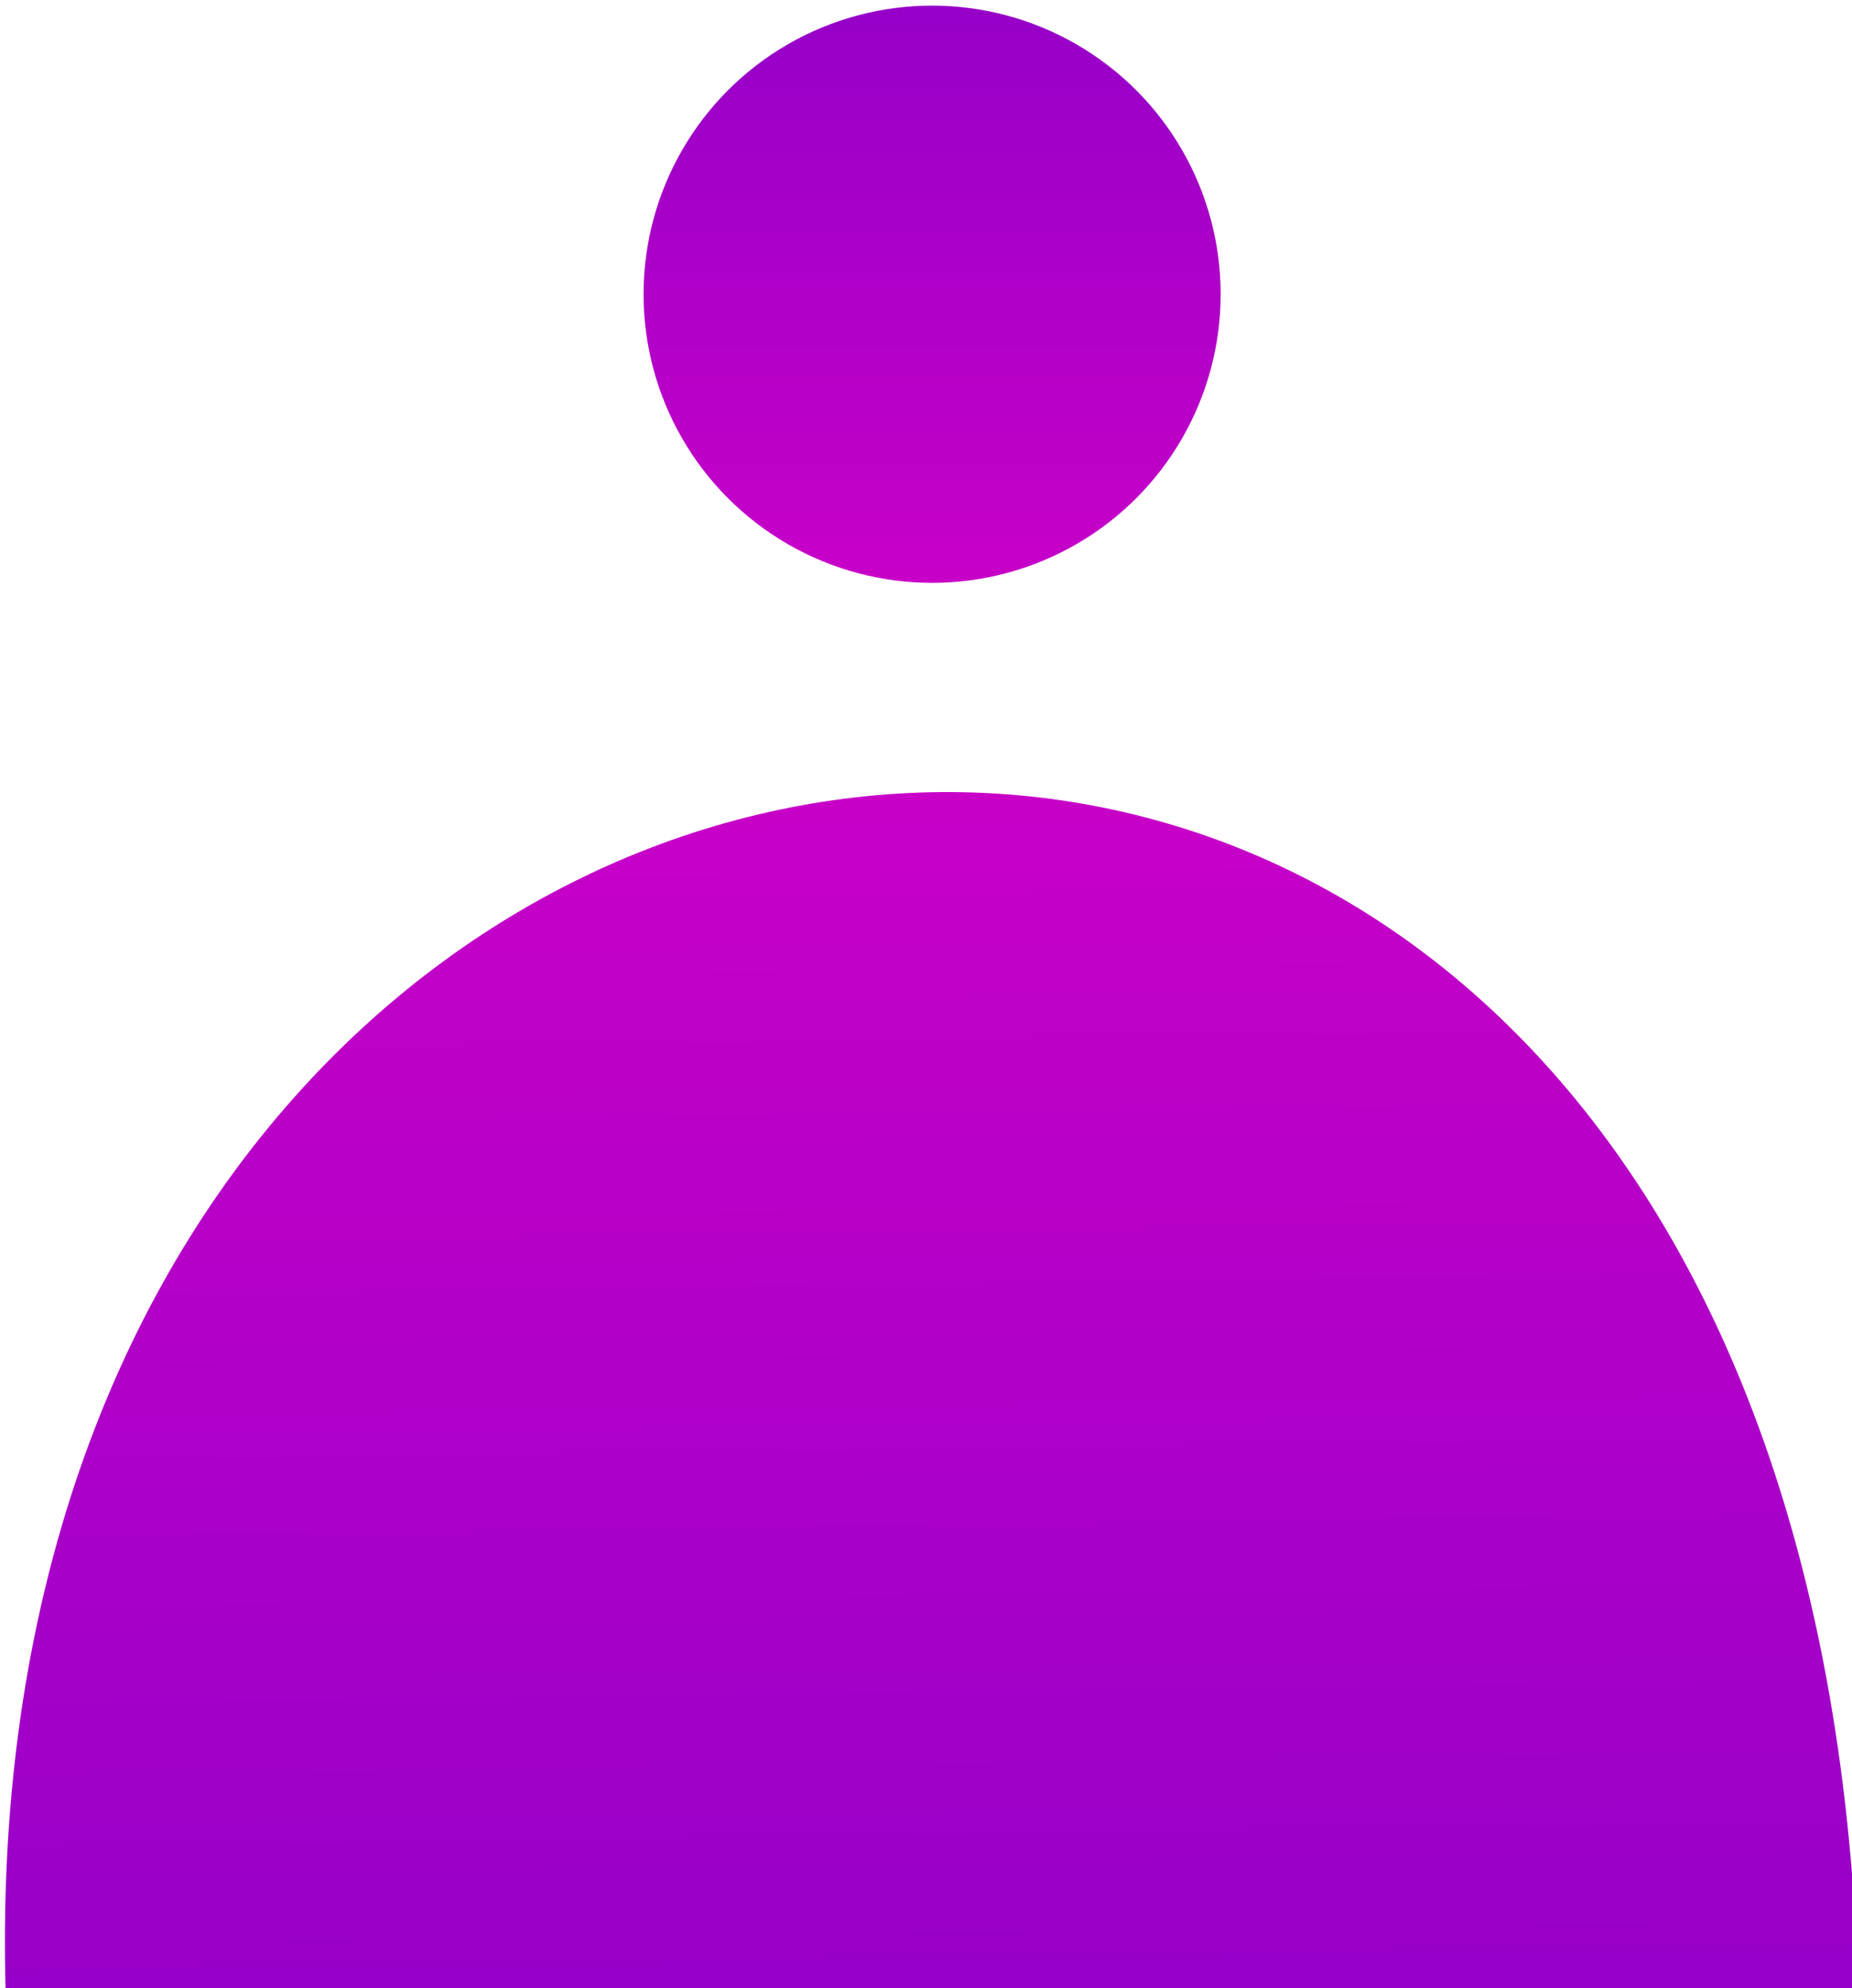 <?xml version="1.0" encoding="UTF-8" standalone="no"?>
<!-- Creator: CorelDRAW X7 -->

<svg
   xml:space="preserve"
   width="50"
   height="53.665"
   version="1.0"
   style="clip-rule:evenodd;fill-rule:evenodd;image-rendering:optimizeQuality;shape-rendering:geometricPrecision;text-rendering:geometricPrecision"
   viewBox="0 0 50 53.665"
   id="svg663"
   sodipodi:docname="Account.svg"
   inkscape:version="1.1.2 (b8e25be833, 2022-02-05)"
   xmlns:inkscape="http://www.inkscape.org/namespaces/inkscape"
   xmlns:sodipodi="http://sodipodi.sourceforge.net/DTD/sodipodi-0.dtd"
   xmlns:xlink="http://www.w3.org/1999/xlink"
   xmlns="http://www.w3.org/2000/svg"
   xmlns:svg="http://www.w3.org/2000/svg"><sodipodi:namedview
   id="namedview665"
   pagecolor="#ffffff"
   bordercolor="#666666"
   borderopacity="1.0"
   inkscape:pageshadow="2"
   inkscape:pageopacity="0.0"
   inkscape:pagecheckerboard="0"
   showgrid="false"
   inkscape:zoom="0.47729297"
   inkscape:cx="13.61847"
   inkscape:cy="123.61381"
   inkscape:window-width="1366"
   inkscape:window-height="745"
   inkscape:window-x="-8"
   inkscape:window-y="-8"
   inkscape:window-maximized="1"
   inkscape:current-layer="Layer_x0020_1" />
 <defs
   id="defs654">
  <style
   type="text/css"
   id="style646">
   <![CDATA[
    .fil0 {fill:url(#id0)}
    .fil1 {fill:url(#id1)}
   ]]>
  </style>
  <linearGradient
   id="id0"
   gradientUnits="userSpaceOnUse"
   x1="444.972"
   y1="437.244"
   x2="444.972"
   y2="475.053">
   <stop
   offset="0"
   style="stop-opacity:1; stop-color:#9600C8"
   id="stop648" />
   <stop
   offset="1"
   style="stop-opacity:1; stop-color:#C800C8"
   id="stop650" />
  </linearGradient>
  <linearGradient
   id="id1"
   gradientUnits="userSpaceOnUse"
   xlink:href="#id0"
   x1="445.491"
   y1="567.817"
   x2="444.453"
   y2="488.532">
  </linearGradient>
 <linearGradient
   inkscape:collect="always"
   xlink:href="#id0"
   id="linearGradient2117"
   gradientUnits="userSpaceOnUse"
   x1="444.972"
   y1="437.244"
   x2="444.972"
   y2="475.053" /></defs>
 <g
   id="Layer_x0020_1"
   inkscape:label="Layer 1"
   inkscape:groupmode="layer"
   transform="translate(-383.946,-437)">
  <g
   id="Profile.cdr"
   transform="matrix(0.41,0,0,0.41,226.661,257.982)">
   <circle
   class="fil0"
   cx="445"
   cy="456"
   r="19"
   id="circle657"
   style="fill:url(#linearGradient2117)" />
   <path
   class="fil1"
   d="M 506,568 H 384 c -3,-98 119,-113 122,0 z"
   id="path659"
   style="fill:url(#id1)" />
  </g>
 </g>
</svg>

